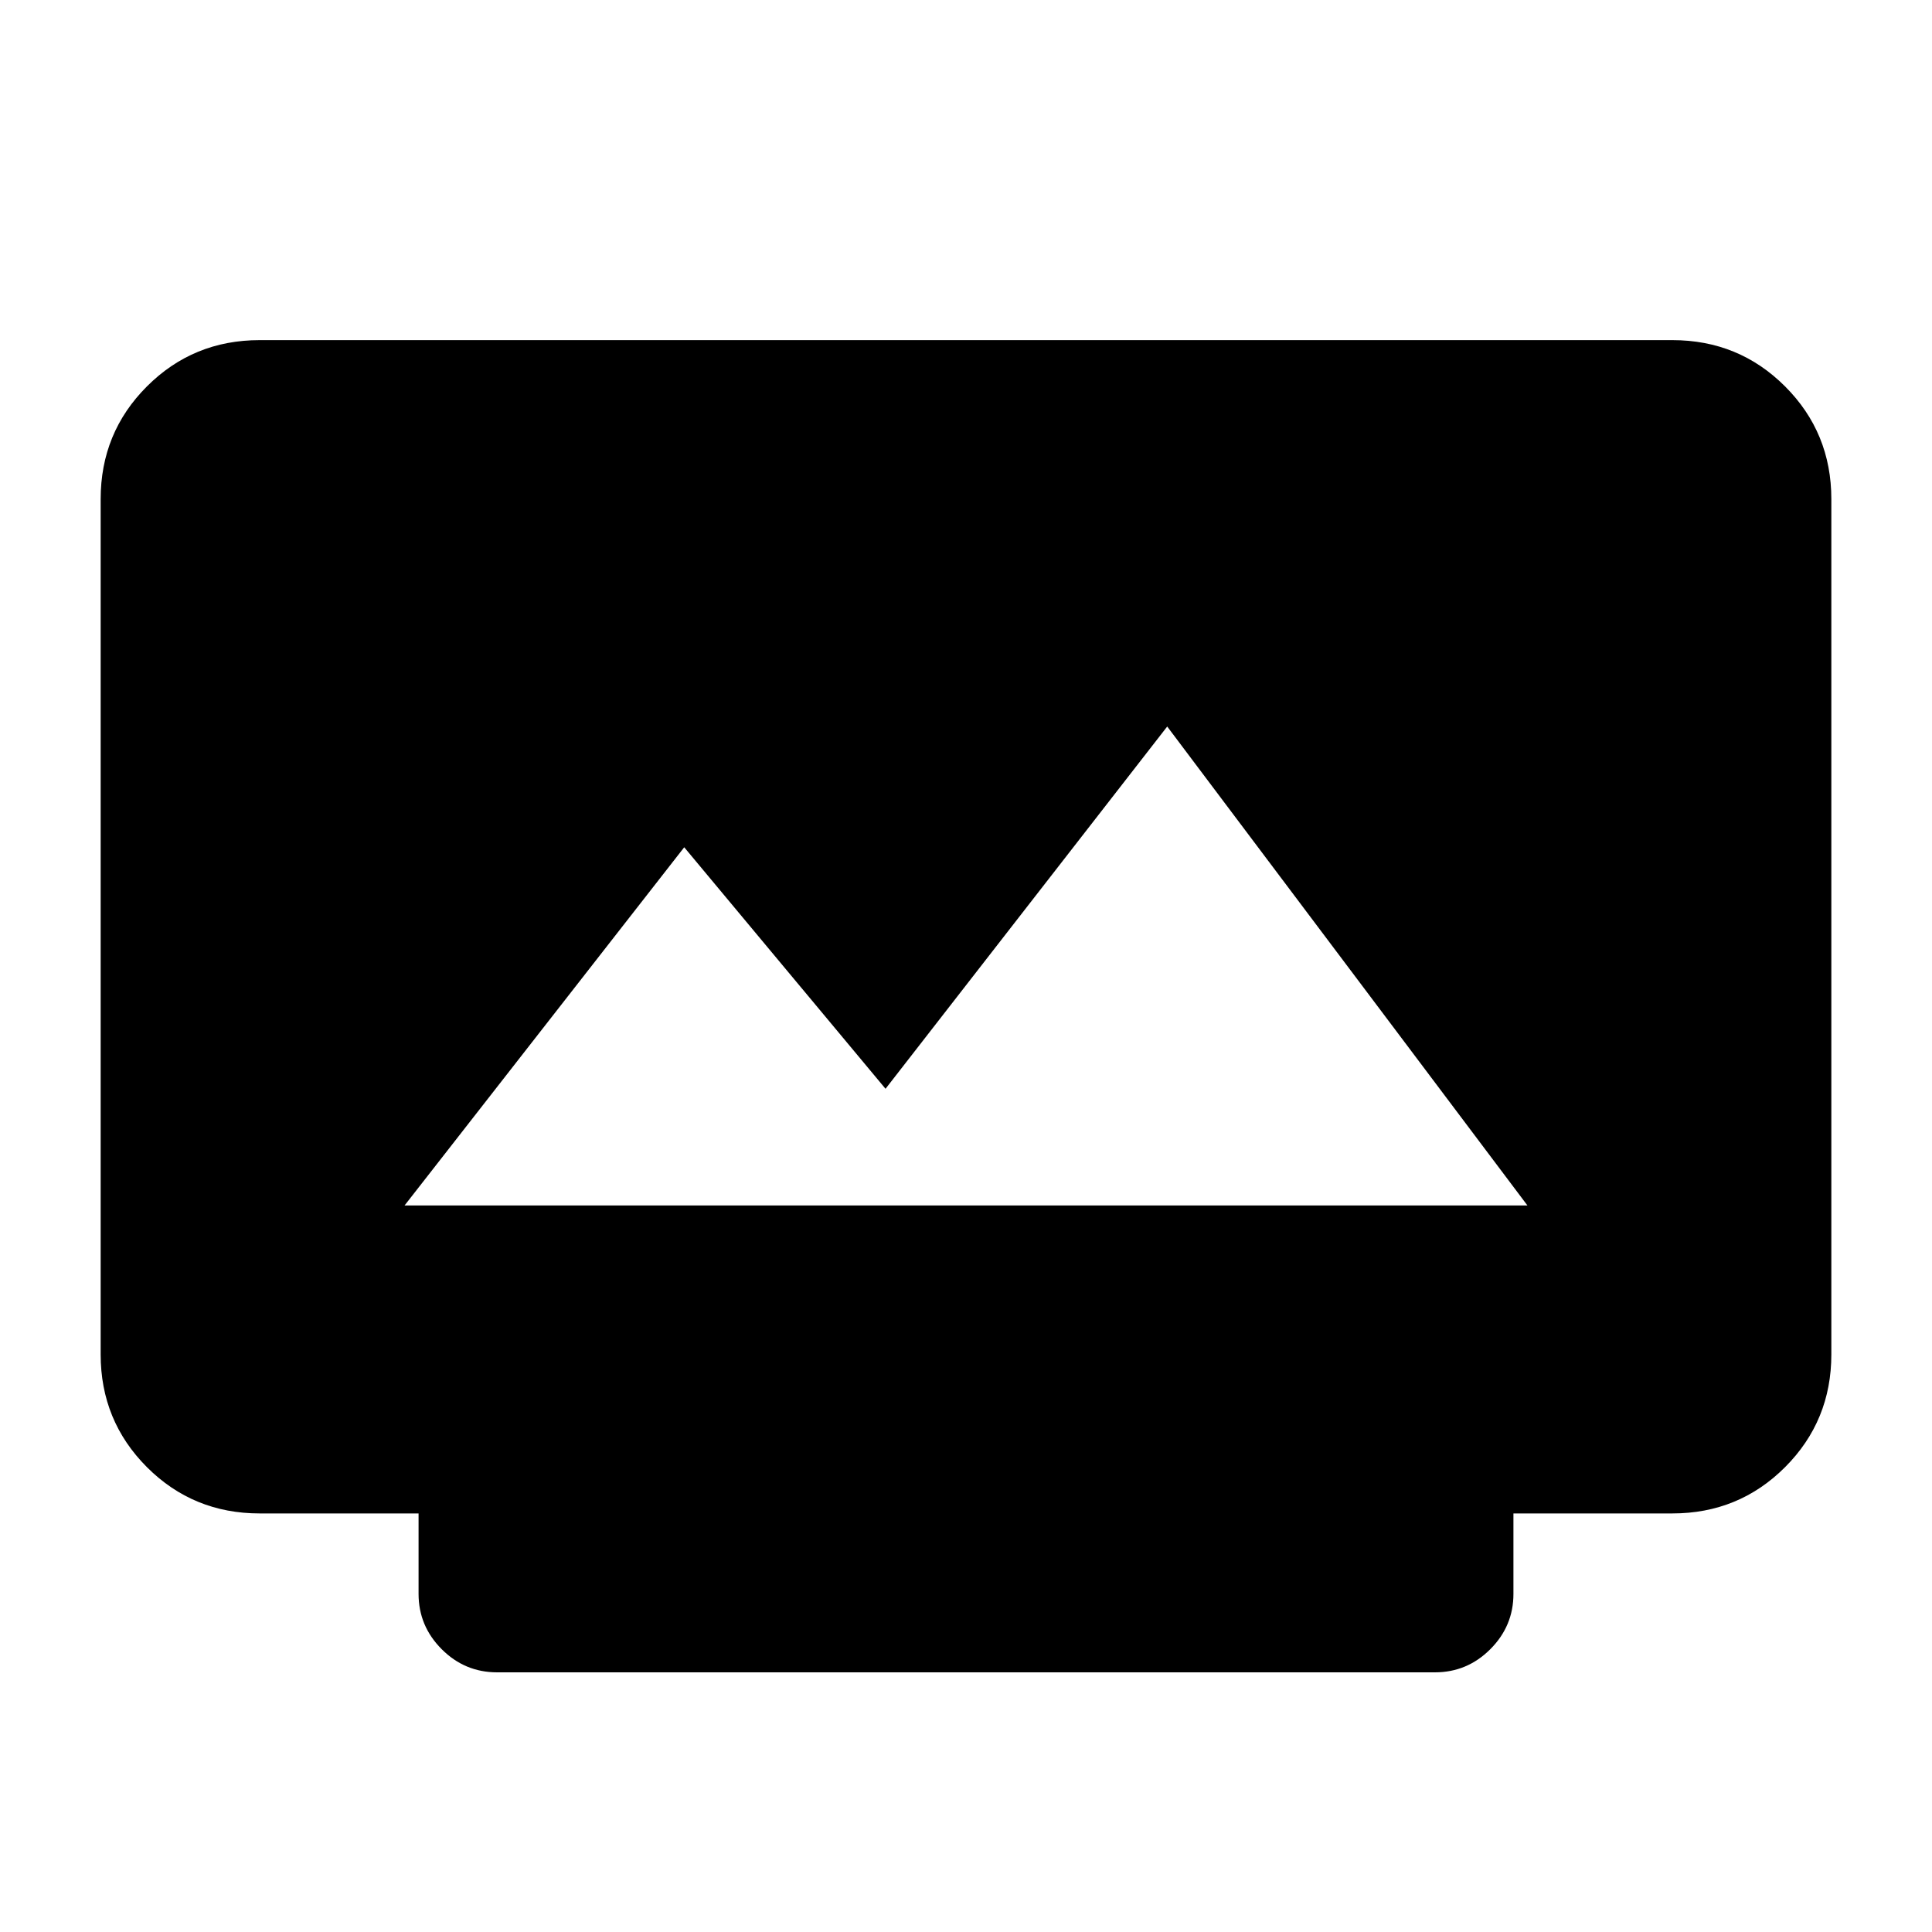 <svg xmlns="http://www.w3.org/2000/svg" height="20" width="20"><path d="M4.188 12.479H15.812L12.083 7.521L9.167 11.271L7.083 8.771ZM5.146 17.312Q4.812 17.312 4.573 17.073Q4.333 16.833 4.333 16.5V15.667H2.688Q2 15.667 1.521 15.188Q1.042 14.708 1.042 14.021V5.167Q1.042 4.479 1.521 4Q2 3.521 2.688 3.521H17.312Q18 3.521 18.479 4Q18.958 4.479 18.958 5.167V14.021Q18.958 14.708 18.479 15.188Q18 15.667 17.312 15.667H15.667V16.5Q15.667 16.833 15.427 17.073Q15.188 17.312 14.854 17.312Z"/></svg>